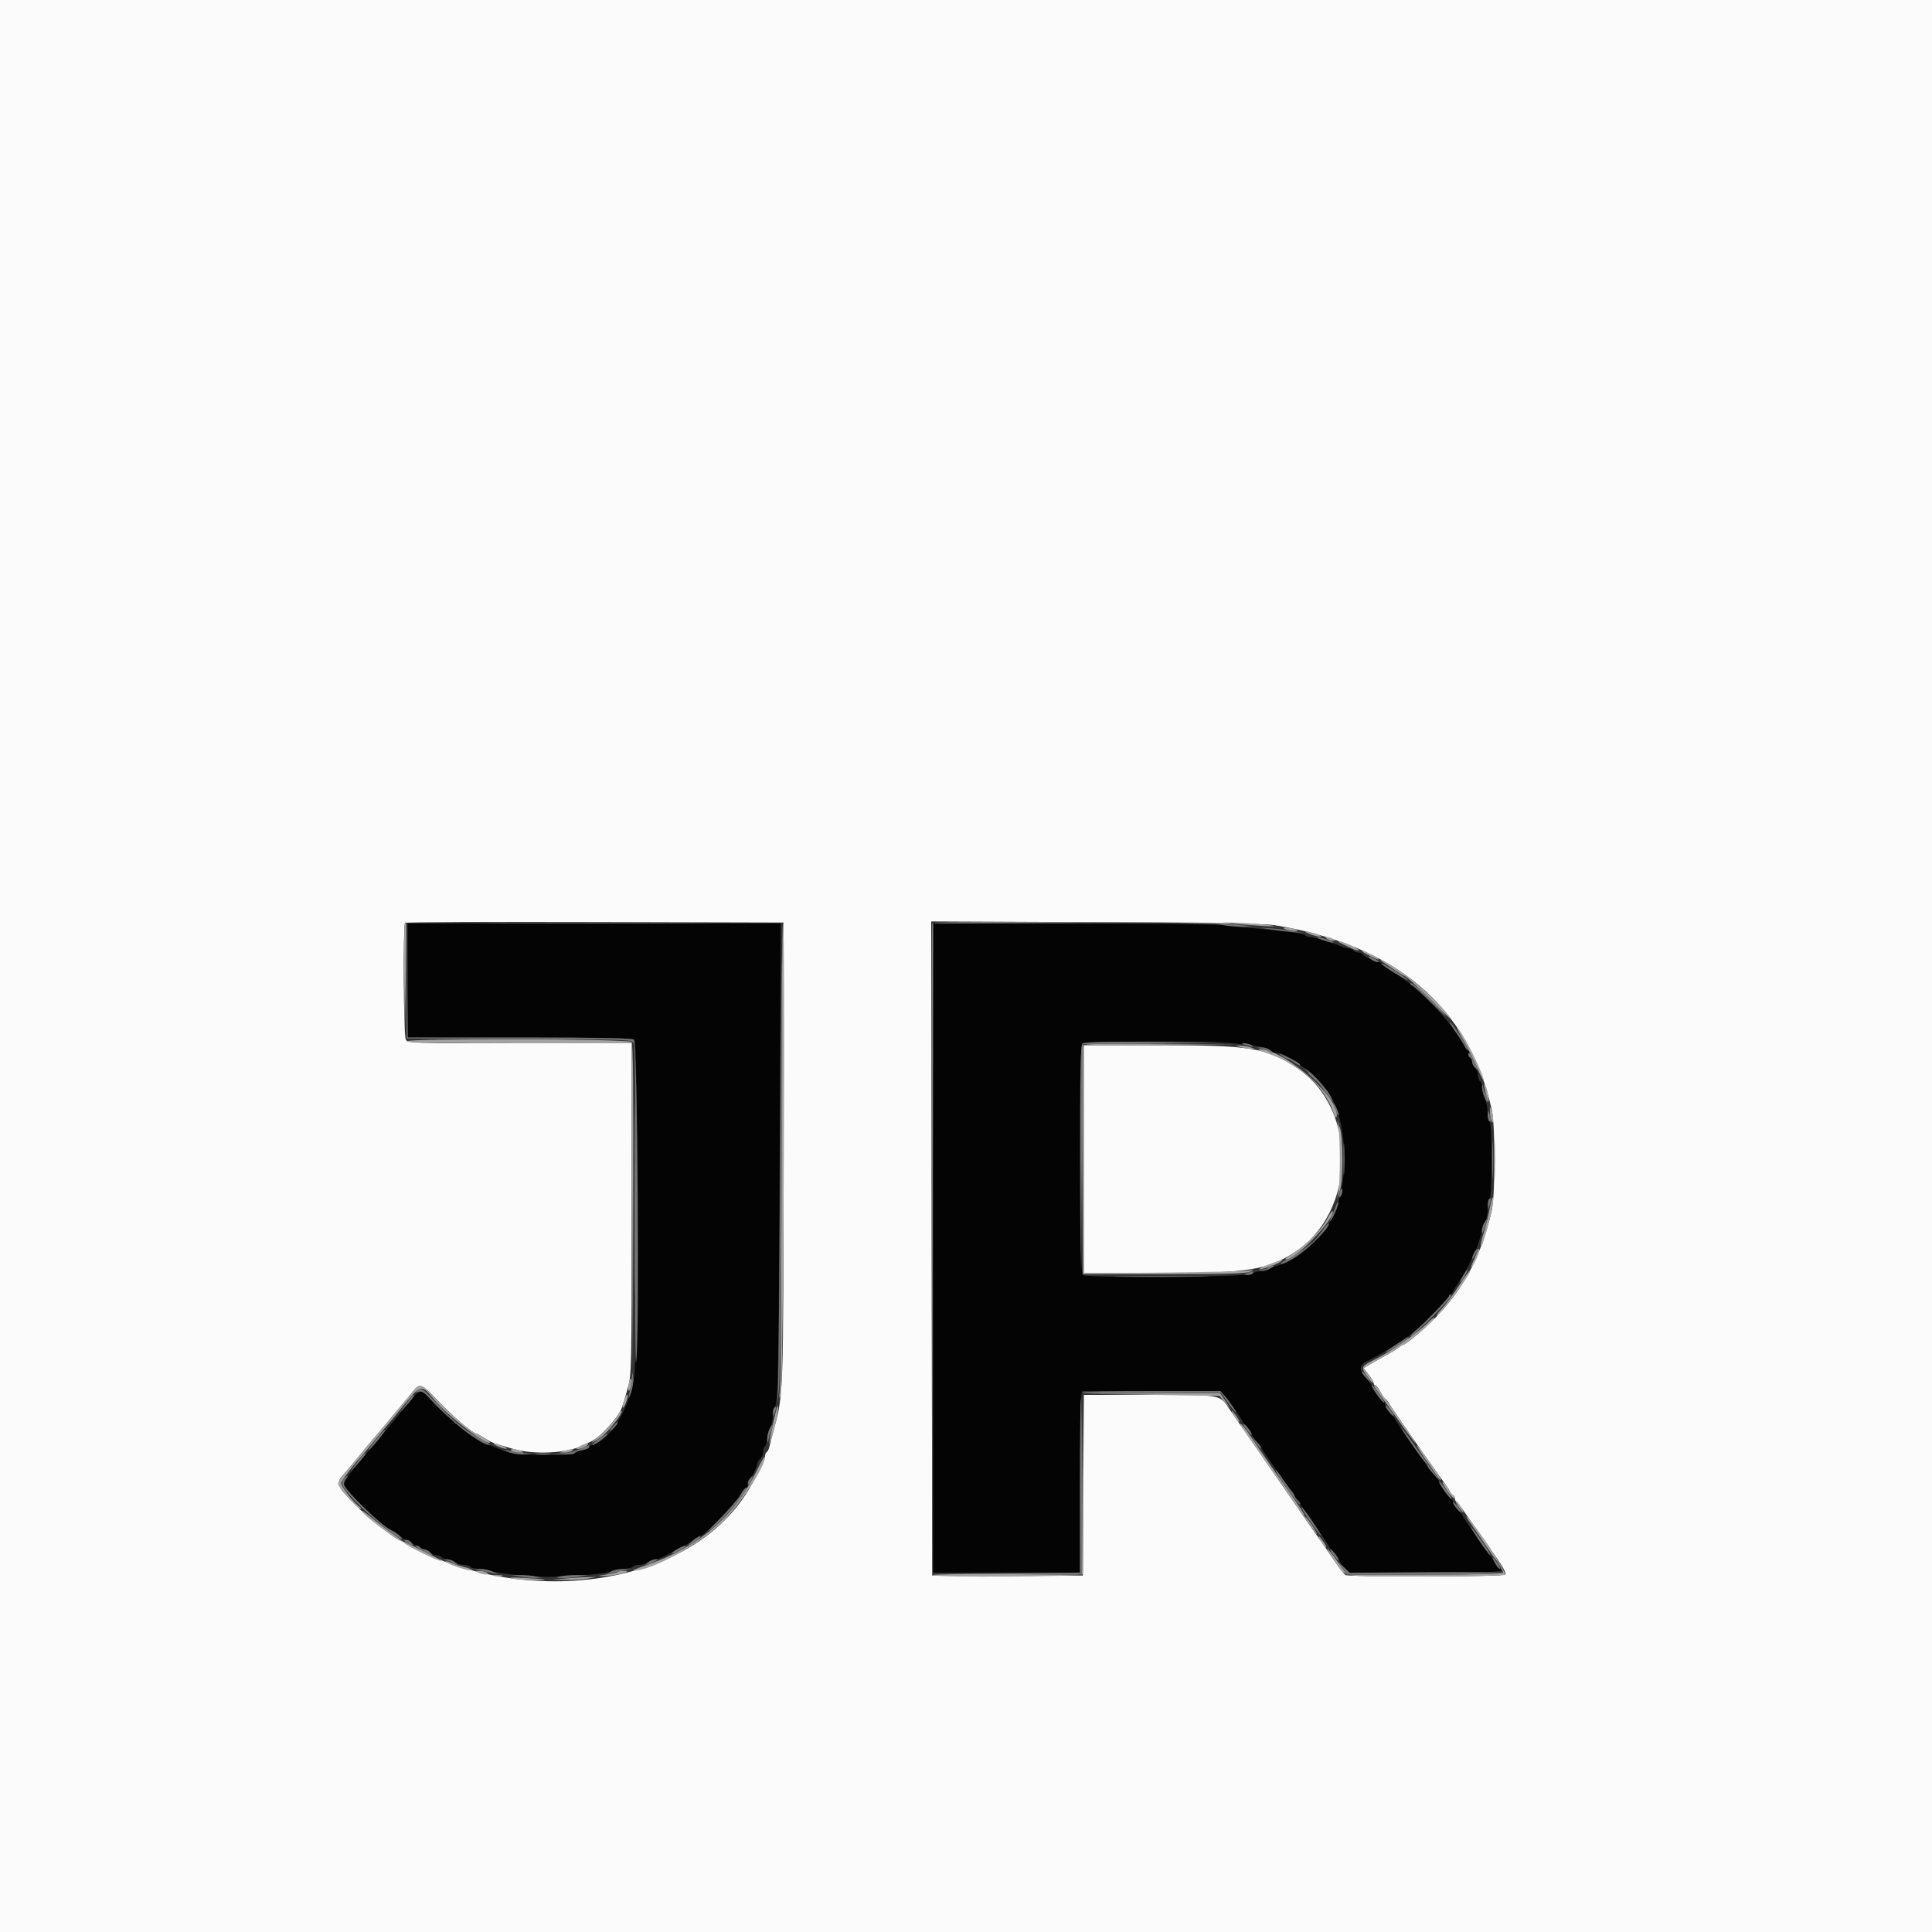 <svg id="svg" version="1.1" xmlns="http://www.w3.org/2000/svg" xmlns:xlink="http://www.w3.org/1999/xlink" width="400" height="400" viewBox="0, 0, 400,400"><rect x="0" y="0" width="400" height="400" fill="#333333" stroke="none"/><g id="svgg"><path id="path0" d="M84.400 203.000 L 84.400 214.800 107.524 214.800 C 125.391 214.800,130.802 214.914,131.331 215.300 C 132.119 215.877,132.094 279.400,131.303 285.000 C 130.403 291.379,126.327 298.201,122.904 299.060 C 122.407 299.185,122.000 299.439,122.000 299.625 C 122.000 299.811,121.368 300.082,120.596 300.227 C 119.823 300.372,119.093 300.650,118.972 300.845 C 118.560 301.512,106.818 301.268,104.813 300.552 C 101.936 299.524,99.135 298.194,96.987 296.838 C 95.016 295.593,88.000 288.946,88.000 288.324 C 88.000 287.517,86.427 288.122,85.560 289.262 C 84.781 290.286,78.306 298.079,75.185 301.750 C 72.332 305.105,71.200 306.680,71.200 307.296 C 71.200 308.434,79.119 316.046,81.151 316.860 C 81.508 317.004,82.197 317.499,82.683 317.960 C 83.169 318.422,83.833 318.800,84.160 318.800 C 84.486 318.800,84.857 318.969,84.984 319.175 C 85.249 319.602,87.537 320.800,88.090 320.800 C 88.292 320.800,88.727 321.070,89.057 321.400 C 89.387 321.730,89.994 322.000,90.405 322.000 C 90.816 322.000,91.264 322.180,91.400 322.400 C 91.536 322.620,92.042 322.806,92.524 322.813 C 93.006 322.820,93.749 323.090,94.176 323.413 C 94.604 323.736,95.448 324.000,96.053 324.000 C 96.658 324.000,97.264 324.180,97.400 324.400 C 97.536 324.620,98.368 324.800,99.250 324.800 C 100.131 324.800,101.246 325.014,101.726 325.276 C 102.575 325.737,110.169 326.518,113.400 326.476 C 118.929 326.403,125.536 325.836,126.480 325.353 C 127.074 325.049,128.279 324.800,129.157 324.800 C 130.034 324.800,130.864 324.620,131.000 324.400 C 131.136 324.180,131.742 324.000,132.347 324.000 C 132.952 324.000,133.796 323.736,134.224 323.413 C 134.651 323.090,135.317 322.820,135.705 322.813 C 136.343 322.801,136.973 322.544,138.800 321.549 C 139.130 321.369,140.030 320.913,140.800 320.534 C 141.570 320.156,142.757 319.431,143.438 318.923 C 144.119 318.415,144.847 318.000,145.056 318.000 C 145.705 318.000,152.407 311.096,153.300 309.507 C 153.766 308.678,154.294 308.000,154.474 308.000 C 154.653 308.000,154.800 307.651,154.800 307.224 C 154.800 306.797,154.969 306.343,155.175 306.216 C 155.649 305.922,156.800 303.637,156.800 302.988 C 156.800 302.718,157.070 302.274,157.400 302.000 C 157.730 301.726,158.000 301.085,158.000 300.575 C 158.000 300.065,158.180 299.536,158.400 299.400 C 158.620 299.264,158.800 298.644,158.800 298.022 C 158.800 297.400,159.069 296.376,159.398 295.746 C 159.726 295.116,159.996 293.961,159.998 293.180 C 159.999 292.399,160.167 291.589,160.371 291.380 C 161.113 290.620,161.257 283.369,161.436 237.700 L 161.619 191.200 123.010 191.200 L 84.400 191.200 84.400 203.000 M193.200 258.400 L 193.200 325.600 208.400 325.600 L 223.600 325.600 223.600 308.050 C 223.600 298.397,223.713 289.938,223.850 289.250 L 224.100 288.000 238.380 288.000 L 252.661 288.000 253.459 288.900 C 254.454 290.021,257.200 293.926,257.200 294.218 C 257.200 294.337,257.650 294.920,258.200 295.513 C 258.750 296.107,259.200 296.776,259.200 297.000 C 259.200 297.224,259.650 297.893,260.200 298.487 C 260.750 299.080,261.200 299.675,261.200 299.810 C 261.200 300.049,265.759 306.604,267.036 308.200 C 267.388 308.640,267.867 309.405,268.102 309.900 C 268.336 310.395,268.680 310.800,268.864 310.800 C 269.049 310.800,269.200 310.988,269.200 311.217 C 269.200 311.446,269.386 311.851,269.613 312.117 C 270.356 312.988,275.200 320.022,275.200 320.231 C 275.200 320.343,275.650 320.920,276.200 321.513 C 276.750 322.107,277.200 322.764,277.200 322.974 C 277.200 323.184,277.684 323.861,278.275 324.478 L 279.350 325.600 295.075 325.600 C 305.292 325.600,310.800 325.460,310.800 325.200 C 310.800 324.980,310.649 324.800,310.464 324.800 C 310.280 324.800,309.936 324.395,309.702 323.900 C 309.467 323.405,308.986 322.640,308.631 322.200 C 307.559 320.868,302.800 313.988,302.800 313.769 C 302.800 313.657,302.350 313.080,301.800 312.487 C 301.250 311.893,300.800 311.196,300.800 310.937 C 300.800 310.679,300.665 310.407,300.500 310.333 C 300.071 310.143,298.000 307.317,298.000 306.923 C 298.000 306.741,297.593 306.144,297.096 305.596 C 296.599 305.048,295.849 304.065,295.428 303.410 C 295.008 302.756,294.509 302.036,294.320 301.810 C 293.591 300.943,288.800 293.963,288.800 293.769 C 288.800 293.657,288.350 293.080,287.800 292.487 C 287.250 291.893,286.800 291.196,286.800 290.937 C 286.800 290.679,286.665 290.407,286.500 290.333 C 286.071 290.143,284.000 287.317,284.000 286.923 C 284.000 286.741,283.557 286.115,283.016 285.531 C 281.169 283.539,281.273 282.628,283.469 281.578 C 286.216 280.264,291.434 276.964,293.125 275.470 C 295.896 273.022,300.800 267.903,300.800 267.458 C 300.800 267.360,301.430 266.344,302.201 265.198 C 302.972 264.053,303.887 262.460,304.235 261.658 C 304.583 260.856,305.032 259.887,305.234 259.505 C 305.867 258.305,306.788 255.434,306.807 254.600 C 306.817 254.160,307.090 253.451,307.413 253.024 C 307.738 252.594,308.000 251.398,308.000 250.347 C 308.000 249.302,308.180 248.336,308.400 248.200 C 308.644 248.049,308.800 244.937,308.800 240.200 C 308.800 235.463,308.644 232.351,308.400 232.200 C 308.180 232.064,308.000 231.238,308.000 230.364 C 308.000 229.489,307.730 228.128,307.400 227.338 C 307.070 226.549,306.800 225.485,306.800 224.975 C 306.800 224.465,306.620 223.936,306.400 223.800 C 306.180 223.664,306.000 223.126,306.000 222.605 C 306.000 222.084,305.730 221.387,305.400 221.057 C 305.070 220.727,304.800 220.290,304.800 220.085 C 304.800 216.521,295.539 205.683,288.976 201.567 C 287.449 200.610,286.140 199.685,286.067 199.513 C 285.993 199.341,285.693 199.200,285.399 199.200 C 284.757 199.200,282.255 197.923,282.067 197.500 C 281.993 197.335,281.599 197.200,281.190 197.200 C 280.782 197.200,280.336 197.020,280.200 196.800 C 280.064 196.580,279.676 196.400,279.337 196.400 C 278.998 196.400,278.154 196.152,277.460 195.850 C 275.721 195.091,272.050 194.000,271.234 194.000 C 270.863 194.000,270.389 193.837,270.180 193.637 C 269.971 193.437,268.900 193.175,267.800 193.055 C 261.009 192.312,257.748 191.964,254.200 191.602 C 251.890 191.367,238.159 191.196,221.700 191.198 L 193.200 191.200 193.200 258.400 M255.400 216.018 C 260.358 216.489,262.068 216.813,262.989 217.452 C 263.423 217.753,264.027 218.000,264.331 218.000 C 266.372 218.000,271.885 222.106,274.692 225.716 C 278.904 231.134,279.595 244.196,276.061 251.600 C 273.700 256.546,268.529 261.057,263.896 262.213 C 263.289 262.365,262.694 262.649,262.573 262.844 C 262.452 263.040,261.769 263.200,261.056 263.200 C 260.343 263.200,259.535 263.425,259.260 263.700 C 258.551 264.410,225.015 264.676,224.174 263.978 C 223.396 263.333,223.305 216.855,224.080 216.080 C 224.651 215.509,249.536 215.460,255.400 216.018 " stroke="none" fill="#040404" fill-rule="evenodd"></path><path id="path1" d="M0.000 200.000 L 0.000 400.000 200.000 400.000 L 400.000 400.000 400.000 200.000 L 400.000 0.000 200.000 0.000 L 0.000 0.000 0.000 200.000 M162.200 238.400 C 162.200 289.287,162.224 288.620,160.158 296.200 C 159.798 297.520,159.414 299.008,159.304 299.506 C 159.194 300.004,158.946 300.510,158.752 300.630 C 158.559 300.749,158.400 301.121,158.400 301.456 C 158.400 302.332,155.870 307.246,154.005 309.993 C 138.769 332.428,95.260 333.354,73.713 311.702 C 69.663 307.632,69.466 307.149,71.100 305.299 C 72.305 303.935,72.557 303.633,75.201 300.400 C 76.190 299.190,77.094 298.110,77.209 298.000 C 77.431 297.788,80.987 293.541,82.000 292.280 C 82.330 291.869,83.018 291.053,83.529 290.466 C 84.039 289.880,84.916 288.815,85.476 288.100 C 86.919 286.259,87.256 286.392,90.921 290.259 C 93.777 293.271,97.915 296.800,98.591 296.800 C 98.715 296.800,99.487 297.220,100.308 297.734 C 101.894 298.726,101.892 298.725,106.200 299.969 C 110.609 301.241,117.423 300.893,120.739 299.226 C 121.103 299.043,121.875 298.673,122.455 298.403 C 123.840 297.760,126.767 294.823,128.039 292.800 C 128.714 291.728,128.743 291.646,129.969 287.400 C 130.751 284.689,130.777 283.506,130.788 250.300 L 130.800 216.000 107.614 216.000 C 85.100 216.000,84.416 215.978,84.014 215.226 C 83.554 214.367,83.417 191.517,83.869 191.065 C 84.016 190.917,101.701 190.842,123.169 190.898 L 162.200 191.000 162.200 238.400 M263.800 191.535 C 288.951 195.582,304.103 208.448,308.865 229.800 C 309.600 233.097,309.593 247.351,308.854 250.600 C 306.322 261.741,301.530 269.603,292.944 276.701 C 291.814 277.635,290.748 278.400,290.576 278.400 C 290.404 278.400,289.979 278.654,289.631 278.964 C 289.284 279.274,287.920 280.106,286.600 280.813 C 285.280 281.520,283.783 282.358,283.273 282.676 L 282.346 283.254 283.373 284.600 C 283.938 285.341,284.400 286.139,284.400 286.373 C 284.400 286.608,284.552 286.800,284.737 286.800 C 284.922 286.800,285.413 287.430,285.828 288.200 C 286.243 288.970,286.682 289.600,286.805 289.600 C 286.927 289.600,287.354 290.153,287.754 290.830 C 288.506 292.103,297.916 305.586,299.040 307.000 C 299.389 307.440,299.867 308.205,300.102 308.700 C 300.336 309.195,300.680 309.600,300.864 309.600 C 301.049 309.600,301.200 309.855,301.200 310.167 C 301.200 310.478,301.335 310.793,301.500 310.867 C 301.665 310.940,302.353 311.810,303.028 312.800 C 303.703 313.790,306.025 317.093,308.187 320.140 C 311.264 324.476,311.996 325.757,311.559 326.034 C 310.889 326.458,279.195 326.516,278.552 326.094 C 278.180 325.850,275.995 322.851,274.403 320.400 C 274.188 320.070,273.053 318.448,271.880 316.797 C 270.707 315.145,268.708 312.265,267.438 310.397 C 266.167 308.528,264.872 306.640,264.559 306.200 C 264.246 305.760,262.376 303.060,260.404 300.200 C 258.432 297.340,256.679 294.817,256.509 294.593 C 256.339 294.369,255.497 293.146,254.638 291.874 C 252.466 288.658,253.232 288.800,238.030 288.800 L 224.408 288.800 224.304 307.500 L 224.200 326.200 208.600 326.200 L 193.000 326.200 192.899 258.487 L 192.798 190.774 226.899 190.929 C 249.527 191.032,261.942 191.236,263.800 191.535 M224.400 240.000 L 224.400 263.600 239.676 263.600 C 258.171 263.600,262.216 262.989,267.928 259.335 C 280.944 251.009,281.215 229.416,268.408 221.032 C 262.104 216.905,258.978 216.400,239.728 216.400 L 224.400 216.400 224.400 240.000 " stroke="none" fill="#fbfbfb" fill-rule="evenodd"></path><path id="path2" d="M83.781 191.305 C 83.675 191.583,83.635 197.028,83.694 203.405 L 83.801 215.000 84.000 202.900 C 84.110 196.245,84.149 190.800,84.087 190.800 C 84.026 190.800,83.888 191.027,83.781 191.305 M161.800 237.520 C 161.800 263.194,161.671 285.550,161.513 287.200 C 161.263 289.800,161.285 289.987,161.676 288.600 C 162.205 286.725,162.632 191.672,162.114 191.154 C 161.941 190.981,161.800 211.846,161.800 237.520 M254.800 191.168 C 260.245 191.726,265.704 191.997,263.200 191.584 C 261.990 191.385,258.930 191.141,256.400 191.041 C 252.694 190.896,252.383 190.920,254.800 191.168 M266.200 192.400 C 266.640 192.589,267.450 192.744,268.000 192.744 C 268.912 192.744,268.929 192.713,268.200 192.400 C 267.760 192.211,266.950 192.056,266.400 192.056 C 265.488 192.056,265.471 192.087,266.200 192.400 M271.200 193.400 C 271.970 193.697,272.960 193.945,273.400 193.952 C 273.840 193.959,273.480 193.705,272.600 193.388 C 270.582 192.661,269.309 192.672,271.200 193.400 M274.800 194.400 C 275.130 194.613,275.670 194.788,276.000 194.788 C 276.533 194.788,276.533 194.745,276.000 194.400 C 275.670 194.187,275.130 194.012,274.800 194.012 C 274.267 194.012,274.267 194.055,274.800 194.400 M278.000 195.474 C 278.770 195.816,279.713 196.254,280.095 196.448 C 280.477 196.642,281.017 196.785,281.295 196.767 C 281.970 196.722,277.967 194.849,277.200 194.850 C 276.870 194.851,277.230 195.131,278.000 195.474 M282.033 196.957 C 282.562 197.455,285.325 198.808,285.486 198.648 C 285.591 198.542,284.906 198.083,283.964 197.628 C 282.339 196.843,281.663 196.608,282.033 196.957 M286.033 198.963 C 286.356 199.278,290.482 202.000,290.637 202.000 C 291.040 202.000,293.353 204.114,297.181 207.979 C 299.481 210.300,300.836 211.480,300.193 210.600 C 298.230 207.915,293.179 203.253,289.755 200.967 C 287.095 199.190,285.247 198.195,286.033 198.963 M302.789 215.030 C 303.688 216.587,305.045 219.287,305.807 221.030 C 306.568 222.774,307.192 223.987,307.195 223.726 C 307.208 222.476,303.028 214.086,301.751 212.800 C 301.424 212.470,301.891 213.474,302.789 215.030 M84.200 215.600 C 84.360 215.859,92.604 216.000,107.624 216.000 L 130.800 216.000 130.898 249.500 L 130.995 283.000 131.100 249.644 C 131.176 225.329,131.082 216.140,130.753 215.744 C 130.188 215.062,83.779 214.919,84.200 215.600 M224.184 216.500 C 224.078 216.775,224.039 227.530,224.096 240.400 L 224.200 263.800 241.000 263.797 C 253.701 263.796,258.044 263.672,258.800 263.291 C 259.747 262.815,259.726 262.802,258.400 263.050 C 257.630 263.195,249.665 263.385,240.700 263.473 L 224.400 263.634 224.400 240.022 L 224.400 216.409 240.100 216.300 L 255.800 216.190 240.087 216.095 C 227.815 216.021,224.333 216.109,224.184 216.500 M256.800 216.800 C 257.350 216.976,258.250 217.120,258.800 217.120 L 259.800 217.120 258.800 216.800 C 258.250 216.624,257.350 216.480,256.800 216.480 L 255.800 216.480 256.800 216.800 M262.788 218.238 C 269.086 220.383,274.330 225.130,276.003 230.200 C 276.293 231.080,276.602 231.586,276.690 231.326 C 277.907 227.705,265.894 217.145,260.631 217.210 C 260.174 217.216,261.145 217.678,262.788 218.238 M307.353 225.200 C 307.890 227.859,308.398 229.115,308.178 227.238 C 308.064 226.270,307.786 225.190,307.561 224.838 C 307.236 224.332,307.193 224.407,307.353 225.200 M308.468 230.000 C 308.487 231.650,309.117 233.356,309.132 231.800 C 309.138 231.140,308.989 230.240,308.800 229.800 C 308.487 229.073,308.457 229.091,308.468 230.000 M277.110 233.400 C 277.270 234.280,277.400 237.250,277.400 240.000 C 277.400 242.750,277.270 245.720,277.110 246.600 L 276.821 248.200 277.380 246.600 C 277.743 245.560,277.939 243.251,277.939 240.000 C 277.939 236.749,277.743 234.440,277.380 233.400 L 276.821 231.800 277.110 233.400 M309.361 240.000 C 309.361 243.410,309.422 244.805,309.497 243.100 C 309.572 241.395,309.572 238.605,309.497 236.900 C 309.422 235.195,309.361 236.590,309.361 240.000 M308.421 250.200 C 308.141 251.740,307.571 254.065,307.155 255.367 C 306.740 256.668,306.486 257.819,306.590 257.924 C 306.796 258.129,306.842 258.012,307.723 255.000 C 308.690 251.700,309.314 248.542,309.116 247.953 C 309.014 247.649,308.701 248.660,308.421 250.200 M274.807 252.299 C 273.615 254.582,270.281 257.967,267.780 259.433 C 266.781 260.018,266.045 260.578,266.144 260.677 C 267.225 261.759,276.468 252.404,275.926 250.778 C 275.856 250.569,275.353 251.254,274.807 252.299 M305.887 259.010 C 305.748 259.445,305.365 260.385,305.036 261.100 C 304.708 261.815,304.516 262.400,304.611 262.400 C 304.961 262.400,306.442 259.125,306.293 258.680 C 306.209 258.428,306.026 258.576,305.887 259.010 M262.600 261.822 C 261.280 262.334,260.470 262.760,260.800 262.770 C 261.528 262.792,263.901 261.963,265.000 261.304 C 266.200 260.584,265.286 260.782,262.600 261.822 M302.093 266.144 C 300.935 267.935,299.348 270.075,298.568 270.900 C 297.788 271.725,297.291 272.400,297.463 272.400 C 298.165 272.400,304.785 263.437,304.370 263.047 C 304.276 262.959,303.252 264.353,302.093 266.144 M295.400 274.051 C 293.675 275.818,288.233 279.619,285.200 281.175 C 281.684 282.979,281.714 282.929,282.966 284.821 C 283.568 285.730,284.155 286.379,284.270 286.263 C 284.386 286.147,284.000 285.423,283.413 284.653 L 282.346 283.254 283.273 282.676 C 283.783 282.358,285.280 281.520,286.600 280.813 C 287.920 280.106,289.284 279.274,289.631 278.964 C 289.979 278.654,290.404 278.400,290.576 278.400 C 290.928 278.400,294.408 275.583,296.131 273.903 C 296.753 273.296,297.113 272.805,296.931 272.811 C 296.749 272.817,296.060 273.375,295.400 274.051 M130.222 286.329 C 130.058 287.059,130.022 287.756,130.142 287.876 C 130.443 288.177,130.920 286.156,130.699 285.517 C 130.601 285.233,130.386 285.598,130.222 286.329 M85.476 288.100 C 84.916 288.815,84.039 289.880,83.529 290.466 C 83.018 291.053,82.330 291.869,82.000 292.280 C 80.987 293.541,77.431 297.788,77.209 298.000 C 77.094 298.110,76.190 299.190,75.201 300.400 C 72.557 303.633,72.305 303.935,71.100 305.299 C 70.495 305.984,70.002 306.827,70.004 307.172 C 70.008 307.888,73.991 312.418,74.600 312.400 C 74.867 312.392,74.867 312.290,74.600 312.094 C 72.976 310.900,70.439 307.560,70.671 306.922 C 70.883 306.340,73.538 302.831,74.395 302.000 C 74.724 301.681,76.881 299.108,78.336 297.300 C 79.071 296.386,80.036 295.225,80.481 294.719 C 80.926 294.214,81.944 292.992,82.745 292.003 C 87.312 286.365,87.099 286.425,90.065 289.969 C 92.879 293.333,100.775 299.359,101.464 298.669 C 101.625 298.508,98.971 296.800,98.560 296.800 C 97.912 296.800,93.718 293.209,90.921 290.259 C 87.256 286.392,86.919 286.259,85.476 288.100 M284.688 287.300 C 284.901 287.575,286.830 290.275,288.976 293.300 C 291.122 296.325,292.966 298.800,293.074 298.800 C 293.182 298.800,292.468 297.675,291.488 296.300 C 290.507 294.925,289.106 292.900,288.373 291.800 C 287.641 290.700,286.929 289.710,286.791 289.600 C 286.653 289.490,286.199 288.815,285.784 288.100 C 285.368 287.385,284.864 286.800,284.665 286.800 C 284.460 286.800,284.471 287.018,284.688 287.300 M129.254 289.802 C 128.964 290.604,128.809 291.342,128.909 291.443 C 129.181 291.714,130.105 289.315,129.931 288.792 C 129.848 288.545,129.544 289.000,129.254 289.802 M238.329 288.790 L 252.458 289.000 253.667 290.400 L 254.875 291.800 253.738 290.109 L 252.600 288.417 238.400 288.498 L 224.200 288.580 238.329 288.790 M224.096 307.509 L 224.000 326.018 208.438 325.909 C 199.879 325.849,192.960 325.935,193.062 326.100 C 193.407 326.658,224.001 326.462,224.217 325.900 C 224.322 325.625,224.360 317.210,224.300 307.200 L 224.192 289.000 224.096 307.509 M160.254 293.816 C 159.874 295.567,159.478 297.450,159.373 298.000 L 159.183 299.000 159.600 298.043 C 160.213 296.634,161.291 291.672,161.105 291.114 C 161.016 290.849,160.633 292.065,160.254 293.816 M128.001 292.797 C 127.203 294.290,125.327 296.313,122.947 298.251 C 121.858 299.138,123.183 298.442,124.657 297.354 C 126.052 296.323,129.018 292.485,128.680 292.147 C 128.562 292.028,128.256 292.321,128.001 292.797 M255.519 293.197 C 255.893 293.856,256.347 294.396,256.527 294.397 C 256.707 294.399,256.470 293.860,256.000 293.200 C 254.902 291.658,254.642 291.657,255.519 293.197 M256.800 294.911 C 256.800 295.078,263.713 305.105,264.314 305.810 C 264.507 306.036,265.003 306.756,265.417 307.410 C 266.883 309.725,272.461 317.600,272.635 317.600 C 272.889 317.600,270.659 314.226,270.300 314.067 C 270.135 313.993,270.000 313.775,270.000 313.582 C 270.000 313.388,268.242 310.748,266.093 307.715 C 263.944 304.682,261.129 300.620,259.837 298.689 C 257.767 295.595,256.800 294.392,256.800 294.911 M103.000 299.414 C 103.660 299.717,104.470 299.965,104.800 299.966 C 105.130 299.968,104.794 299.706,104.054 299.384 C 102.353 298.646,101.382 298.674,103.000 299.414 M120.000 299.433 C 119.123 299.920,119.098 299.987,119.800 299.981 C 120.240 299.978,120.949 299.710,121.376 299.387 C 122.381 298.627,121.393 298.660,120.000 299.433 M294.291 300.900 C 294.897 301.835,295.486 302.690,295.600 302.800 C 295.714 302.910,296.303 303.765,296.909 304.700 C 297.515 305.635,298.109 306.400,298.229 306.400 C 298.526 306.400,298.215 305.894,295.707 302.300 C 293.408 299.004,292.444 298.052,294.291 300.900 M106.000 300.400 C 106.330 300.613,107.050 300.778,107.600 300.766 C 108.516 300.746,108.533 300.715,107.800 300.400 C 106.616 299.891,105.213 299.891,106.000 300.400 M116.800 300.400 L 115.800 300.720 116.800 300.754 C 117.350 300.773,118.070 300.613,118.400 300.400 C 119.164 299.906,118.342 299.906,116.800 300.400 M156.635 304.557 C 152.103 313.951,144.594 320.361,133.800 324.051 C 132.040 324.652,130.802 325.157,131.049 325.172 C 134.548 325.388,144.953 319.726,149.705 315.021 C 153.366 311.395,158.828 302.916,158.327 301.637 C 158.257 301.459,157.496 302.774,156.635 304.557 M299.619 308.628 C 300.311 309.634,300.990 310.344,301.127 310.206 C 301.264 310.069,301.188 309.831,300.958 309.678 C 300.728 309.525,300.199 308.815,299.784 308.100 C 299.368 307.385,298.878 306.800,298.695 306.800 C 298.511 306.800,298.928 307.623,299.619 308.628 M302.000 312.000 C 303.098 313.542,303.358 313.543,302.481 312.003 C 302.107 311.344,301.653 310.804,301.473 310.803 C 301.293 310.801,301.530 311.340,302.000 312.000 M75.484 313.552 C 76.340 314.451,81.289 318.205,82.409 318.805 C 83.871 319.587,83.217 318.850,81.300 317.555 C 80.255 316.849,78.471 315.490,77.336 314.536 C 75.212 312.749,74.218 312.222,75.484 313.552 M304.477 315.400 C 305.253 316.500,306.672 318.570,307.629 320.000 C 308.586 321.430,309.470 322.690,309.594 322.800 C 310.063 323.218,311.200 325.190,311.200 325.586 C 311.200 325.865,305.907 326.000,295.020 326.000 L 278.840 326.000 276.985 323.400 C 274.365 319.729,273.970 319.782,276.467 323.470 C 278.619 326.650,277.045 326.401,294.929 326.394 C 303.768 326.391,311.252 326.228,311.559 326.034 C 312.081 325.703,305.681 315.916,303.690 314.000 C 303.347 313.670,303.701 314.300,304.477 315.400 M273.519 319.197 C 273.893 319.856,274.347 320.396,274.527 320.397 C 274.707 320.399,274.470 319.860,274.000 319.200 C 272.902 317.658,272.642 317.657,273.519 319.197 M83.711 319.448 C 84.074 320.022,90.629 323.215,91.375 323.181 C 91.720 323.165,89.645 322.087,83.844 319.269 C 83.649 319.174,83.589 319.255,83.711 319.448 M93.000 323.787 C 94.796 324.588,97.575 325.358,97.813 325.120 C 97.929 325.005,97.163 324.692,96.111 324.425 C 95.060 324.158,93.887 323.773,93.505 323.570 C 93.123 323.366,92.583 323.212,92.305 323.226 C 92.027 323.240,92.340 323.492,93.000 323.787 M99.000 325.600 C 100.184 326.109,101.587 326.109,100.800 325.600 C 100.470 325.387,99.750 325.222,99.200 325.234 C 98.284 325.254,98.267 325.285,99.000 325.600 M127.893 325.441 C 127.761 325.573,126.696 325.820,125.526 325.991 C 123.615 326.269,123.562 326.301,125.000 326.312 C 127.083 326.327,131.218 325.319,129.367 325.248 C 128.688 325.221,128.025 325.308,127.893 325.441 M102.305 326.283 C 102.802 326.379,103.522 326.375,103.905 326.275 C 104.287 326.175,103.880 326.096,103.000 326.101 C 102.120 326.105,101.807 326.187,102.305 326.283 M105.800 326.784 C 106.987 327.102,113.088 327.337,112.767 327.053 C 112.675 326.971,110.800 326.806,108.600 326.684 C 106.301 326.557,105.110 326.600,105.800 326.784 M117.200 326.800 L 114.200 327.056 117.200 327.105 C 118.850 327.132,120.920 327.005,121.800 326.823 L 123.400 326.492 121.800 326.518 C 120.920 326.532,118.850 326.659,117.200 326.800 " stroke="none" fill="#a3a3a3" fill-rule="evenodd"></path><path id="path3" d="M103.730 191.100 C 114.472 191.159,131.932 191.159,142.530 191.100 C 153.129 191.041,144.340 190.992,123.000 190.992 C 101.660 190.992,92.989 191.041,103.730 191.100 M192.985 191.300 C 192.880 191.575,192.841 221.950,192.898 258.800 L 193.002 325.800 193.101 258.503 L 193.200 191.205 222.700 191.100 L 252.200 190.995 222.687 190.897 C 199.373 190.820,193.135 190.905,192.985 191.300 M131.391 248.400 C 131.391 266.110,131.440 273.355,131.500 264.500 C 131.560 255.645,131.560 241.155,131.500 232.300 C 131.440 223.445,131.391 230.690,131.391 248.400 M270.800 222.125 C 270.800 222.194,271.385 222.779,272.100 223.425 L 273.400 224.600 272.225 223.300 C 271.130 222.088,270.800 221.816,270.800 222.125 M111.100 301.089 C 111.815 301.178,112.985 301.178,113.700 301.089 C 114.415 301.001,113.830 300.928,112.400 300.928 C 110.970 300.928,110.385 301.001,111.100 301.089 " stroke="none" fill="#7c7c7c" fill-rule="evenodd"></path><path id="path4" d="M84.191 203.000 L 84.200 215.000 107.488 215.103 C 130.304 215.204,130.784 215.223,131.203 216.006 C 131.499 216.559,131.595 226.931,131.515 249.788 C 131.452 267.929,131.522 282.463,131.672 282.086 C 132.447 280.131,132.017 215.637,131.226 215.214 C 130.719 214.942,122.536 214.800,107.432 214.800 L 84.412 214.800 84.297 202.900 L 84.182 191.000 84.191 203.000 M161.525 237.600 C 161.378 263.230,161.176 285.640,161.076 287.400 L 160.894 290.600 161.283 287.600 C 161.658 284.714,162.143 215.621,161.906 199.000 C 161.843 194.600,161.672 211.970,161.525 237.600 M253.800 191.618 C 254.900 191.790,256.610 191.922,257.600 191.912 L 259.400 191.893 257.400 191.582 C 256.300 191.410,254.590 191.278,253.600 191.288 L 251.800 191.307 253.800 191.618 M263.400 192.449 C 264.720 192.655,266.700 192.893,267.800 192.978 L 269.800 193.133 267.600 192.748 C 266.390 192.537,264.410 192.299,263.200 192.219 L 261.000 192.075 263.400 192.449 M273.800 194.612 C 274.680 194.929,275.670 195.183,276.000 195.176 C 276.330 195.170,275.880 194.905,275.000 194.588 C 274.120 194.271,273.130 194.017,272.800 194.024 C 272.470 194.030,272.920 194.295,273.800 194.612 M283.824 198.587 C 284.251 198.910,284.870 199.174,285.200 199.173 C 285.548 199.172,285.380 198.932,284.800 198.600 C 283.485 197.848,282.836 197.840,283.824 198.587 M286.012 199.514 C 286.018 199.672,287.293 200.571,288.844 201.513 C 290.394 202.455,291.562 203.062,291.438 202.862 C 291.110 202.330,285.998 199.177,286.012 199.514 M292.000 203.569 C 292.000 203.806,292.163 204.000,292.362 204.000 C 292.561 204.000,294.406 205.664,296.462 207.698 C 299.970 211.168,300.222 211.273,297.410 208.090 C 295.696 206.151,292.000 203.062,292.000 203.569 M301.264 213.500 C 302.000 214.545,302.857 215.895,303.168 216.499 C 303.480 217.104,303.797 217.536,303.874 217.459 C 304.173 217.160,300.633 211.600,300.143 211.600 C 300.023 211.600,300.527 212.455,301.264 213.500 M224.080 216.080 C 223.715 216.445,223.623 222.235,223.695 240.180 L 223.790 263.800 223.995 240.000 L 224.200 216.200 238.600 215.992 L 253.000 215.785 238.780 215.692 C 228.148 215.623,224.439 215.721,224.080 216.080 M257.233 216.144 C 257.325 216.223,257.940 216.408,258.600 216.556 C 259.476 216.752,259.638 216.715,259.200 216.418 C 258.660 216.053,256.832 215.798,257.233 216.144 M261.200 217.088 C 261.750 217.187,262.371 217.432,262.580 217.634 C 262.789 217.835,263.138 218.000,263.356 218.000 C 263.575 218.000,263.404 217.736,262.976 217.413 C 262.549 217.090,261.750 216.844,261.200 216.867 L 260.200 216.909 261.200 217.088 M265.376 218.578 C 265.804 218.920,266.316 219.200,266.515 219.200 C 266.714 219.200,267.399 219.572,268.038 220.027 C 268.677 220.482,269.200 220.703,269.200 220.518 C 269.200 220.203,267.931 219.460,265.600 218.407 C 264.654 217.980,264.642 217.989,265.376 218.578 M304.000 218.376 C 304.000 218.583,304.180 218.864,304.400 219.000 C 304.620 219.136,304.800 219.519,304.800 219.852 C 304.800 220.185,305.070 220.727,305.400 221.057 C 306.183 221.840,306.159 221.679,305.191 219.675 C 304.404 218.047,304.000 217.606,304.000 218.376 M270.904 222.007 C 271.731 222.709,273.152 224.345,274.062 225.642 C 274.972 226.939,275.786 228.000,275.872 228.000 C 276.048 228.000,275.269 226.477,274.760 225.825 C 273.117 223.722,271.706 222.255,270.653 221.560 C 269.642 220.891,269.690 220.978,270.904 222.007 M306.854 225.054 C 306.825 225.524,307.063 226.514,307.384 227.254 C 307.813 228.241,307.973 228.381,307.984 227.780 C 307.993 227.329,307.835 226.789,307.634 226.580 C 307.432 226.371,307.187 225.750,307.088 225.200 C 306.937 224.354,306.901 224.332,306.854 225.054 M276.014 228.454 C 276.006 228.594,276.263 229.314,276.584 230.054 C 276.906 230.794,277.169 231.130,277.170 230.800 C 277.172 230.224,276.043 227.934,276.014 228.454 M308.000 230.910 C 308.000 231.483,308.187 232.068,308.416 232.210 C 308.689 232.379,308.738 232.077,308.560 231.334 C 308.192 229.801,308.000 229.656,308.000 230.910 M308.962 240.200 C 308.962 243.720,309.024 245.106,309.098 243.281 C 309.172 241.456,309.172 238.576,309.097 236.881 C 309.022 235.186,308.961 236.680,308.962 240.200 M278.157 240.000 C 278.157 242.970,278.220 244.185,278.297 242.700 C 278.374 241.215,278.374 238.785,278.297 237.300 C 278.220 235.815,278.157 237.030,278.157 240.000 M277.400 246.800 C 277.250 247.273,277.217 247.750,277.327 247.860 C 277.437 247.970,277.650 247.673,277.800 247.200 C 277.950 246.727,277.983 246.250,277.873 246.140 C 277.763 246.030,277.550 246.327,277.400 246.800 M308.267 248.267 C 308.120 248.413,308.015 248.998,308.034 249.567 C 308.068 250.581,308.075 250.579,308.421 249.420 C 308.785 248.203,308.731 247.802,308.267 248.267 M276.668 249.484 C 276.539 249.878,276.165 250.785,275.836 251.500 C 275.508 252.215,275.319 252.800,275.417 252.800 C 275.723 252.800,277.314 249.181,277.102 248.969 C 276.992 248.858,276.796 249.090,276.668 249.484 M307.285 253.213 C 307.018 253.640,306.808 254.397,306.818 254.895 C 306.830 255.537,306.999 255.339,307.400 254.215 C 308.038 252.423,307.998 252.071,307.285 253.213 M273.674 254.872 C 273.012 255.822,272.140 256.870,271.736 257.201 C 269.905 258.697,266.859 260.800,266.523 260.800 C 266.319 260.800,265.804 261.073,265.376 261.407 C 264.403 262.167,266.343 261.434,268.000 260.415 C 270.754 258.721,275.600 253.867,275.067 253.334 C 274.963 253.229,274.336 253.921,273.674 254.872 M305.285 259.213 C 305.018 259.640,304.801 260.217,304.802 260.495 C 304.804 260.773,305.077 260.478,305.410 259.840 C 306.103 258.511,306.011 258.050,305.285 259.213 M262.600 262.400 C 262.464 262.620,261.868 262.825,261.276 262.854 C 260.458 262.896,260.397 262.948,261.021 263.072 C 261.472 263.162,262.372 262.958,263.021 262.620 C 263.752 262.239,263.943 262.004,263.524 262.002 C 263.152 262.001,262.736 262.180,262.600 262.400 M302.839 264.224 C 302.377 265.007,302.180 265.536,302.402 265.399 C 302.836 265.131,304.134 262.800,303.850 262.800 C 303.756 262.800,303.301 263.441,302.839 264.224 M258.200 263.600 C 257.429 263.931,257.431 263.945,258.276 263.972 C 258.758 263.987,259.264 263.820,259.400 263.600 C 259.692 263.127,259.301 263.127,258.200 263.600 M232.300 264.300 C 236.755 264.364,244.045 264.364,248.500 264.300 C 252.955 264.235,249.310 264.182,240.400 264.182 C 231.490 264.182,227.845 264.235,232.300 264.300 M300.000 268.306 C 300.000 268.702,295.004 273.903,293.250 275.332 C 292.507 275.938,291.997 276.530,292.115 276.648 C 292.388 276.921,300.400 268.947,300.400 268.403 C 300.400 268.181,300.310 268.000,300.200 268.000 C 300.090 268.000,300.000 268.138,300.000 268.306 M289.000 278.414 C 287.680 279.277,286.732 279.988,286.892 279.992 C 287.267 280.002,291.600 277.237,291.600 276.988 C 291.600 276.712,291.604 276.710,289.000 278.414 M130.728 285.800 C 130.590 286.900,130.363 288.340,130.224 289.000 C 130.072 289.718,130.227 289.508,130.608 288.477 C 130.959 287.529,131.186 286.089,131.113 285.277 C 130.986 283.868,130.968 283.893,130.728 285.800 M282.000 284.217 C 282.000 284.337,282.475 284.922,283.056 285.517 L 284.112 286.600 283.229 285.300 C 282.394 284.072,282.000 283.725,282.000 284.217 M284.067 287.100 C 284.471 288.009,286.247 290.391,286.525 290.395 C 286.704 290.398,286.268 289.590,285.557 288.600 C 284.397 286.985,283.707 286.290,284.067 287.100 M86.564 287.789 C 85.828 288.339,85.832 288.352,86.667 288.142 C 87.326 287.976,87.901 288.331,89.067 289.622 C 93.169 294.163,99.679 299.222,101.382 299.193 C 101.612 299.189,100.857 298.666,99.705 298.030 C 96.284 296.144,93.813 294.151,90.477 290.585 C 87.567 287.475,87.269 287.262,86.564 287.789 M224.000 288.300 C 224.000 288.465,230.477 288.551,238.393 288.490 L 252.787 288.380 254.231 290.390 C 255.025 291.496,255.760 292.400,255.865 292.400 C 256.108 292.400,254.512 290.072,253.465 288.900 L 252.661 288.000 238.330 288.000 C 230.449 288.000,224.000 288.135,224.000 288.300 M84.594 289.900 C 84.210 290.505,83.515 291.458,83.048 292.019 C 82.582 292.579,82.740 292.473,83.400 291.784 C 85.208 289.897,86.032 288.800,85.642 288.800 C 85.450 288.800,84.978 289.295,84.594 289.900 M223.600 307.595 L 223.600 325.590 208.300 325.700 L 193.000 325.810 208.500 325.905 L 224.000 326.000 224.000 307.800 C 224.000 297.790,223.910 289.600,223.800 289.600 C 223.690 289.600,223.600 297.698,223.600 307.595 M286.815 291.000 C 286.829 291.494,288.362 293.373,288.574 293.157 C 288.659 293.070,288.295 292.460,287.766 291.800 C 287.237 291.140,286.809 290.780,286.815 291.000 M160.267 291.467 C 160.120 291.613,160.011 292.108,160.025 292.567 C 160.049 293.333,160.082 293.323,160.434 292.442 C 160.826 291.463,160.744 290.989,160.267 291.467 M126.779 295.422 C 126.251 295.984,126.088 296.341,126.418 296.214 C 126.939 296.015,128.234 294.400,127.873 294.400 C 127.800 294.400,127.307 294.860,126.779 295.422 M159.296 295.909 C 159.023 296.487,158.821 297.419,158.846 297.980 C 158.883 298.784,158.930 298.831,159.069 298.200 C 159.166 297.760,159.439 296.899,159.676 296.287 C 160.237 294.841,159.939 294.545,159.296 295.909 M258.060 295.995 C 258.546 296.652,259.019 297.115,259.111 297.022 C 259.334 296.799,257.887 294.829,257.488 294.813 C 257.316 294.806,257.574 295.338,258.060 295.995 M292.079 298.688 C 293.245 300.387,294.515 302.131,294.900 302.564 C 295.285 302.997,295.600 303.473,295.600 303.621 C 295.600 303.770,296.166 304.501,296.857 305.246 L 298.114 306.600 297.130 305.200 C 292.823 299.070,290.296 295.600,290.141 295.600 C 290.040 295.600,290.912 296.990,292.079 298.688 M77.655 298.281 C 76.695 299.503,76.094 300.389,76.319 300.250 C 76.995 299.832,80.101 295.998,79.737 296.030 C 79.552 296.046,78.615 297.059,77.655 298.281 M123.841 298.027 C 122.983 298.672,122.463 299.200,122.686 299.200 C 122.908 299.200,123.769 298.660,124.600 298.000 C 126.541 296.458,125.897 296.481,123.841 298.027 M259.988 298.723 C 260.482 299.451,260.976 299.957,261.084 299.849 C 261.192 299.741,260.788 299.146,260.184 298.526 L 259.088 297.400 259.988 298.723 M120.800 299.675 C 120.250 299.906,119.440 300.250,119.000 300.438 C 118.560 300.627,117.390 300.844,116.400 300.921 L 114.600 301.060 116.676 301.130 C 117.818 301.169,118.851 301.040,118.972 300.845 C 119.093 300.650,119.823 300.372,120.596 300.227 C 121.368 300.082,122.000 299.792,122.000 299.582 C 122.000 299.372,121.955 299.212,121.900 299.227 C 121.845 299.242,121.350 299.444,120.800 299.675 M105.146 300.578 C 105.886 300.920,107.326 301.174,108.346 301.141 L 110.200 301.082 108.000 300.789 C 106.790 300.628,105.350 300.374,104.800 300.226 C 104.186 300.060,104.319 300.196,105.146 300.578 M73.657 303.100 C 72.704 304.365,72.436 304.846,73.062 304.169 C 75.059 302.010,76.003 300.800,75.692 300.800 C 75.526 300.800,74.610 301.835,73.657 303.100 M264.673 305.500 C 266.382 308.219,268.915 311.619,269.096 311.437 C 269.206 311.328,269.004 310.947,268.648 310.590 C 268.291 310.234,268.000 309.810,268.000 309.647 C 268.000 309.484,267.685 309.002,267.300 308.575 C 266.915 308.149,266.102 307.035,265.494 306.100 C 264.886 305.165,264.297 304.400,264.185 304.400 C 264.073 304.400,264.293 304.895,264.673 305.500 M71.280 306.080 C 70.269 307.091,70.888 308.174,74.511 311.744 C 78.016 315.196,83.200 319.241,83.200 318.522 C 83.200 318.209,81.922 317.232,80.949 316.800 C 78.956 315.916,71.200 308.344,71.200 307.283 C 71.200 306.885,71.416 306.344,71.680 306.080 C 71.944 305.816,72.070 305.600,71.960 305.600 C 71.850 305.600,71.544 305.816,71.280 306.080 M155.211 306.187 C 154.943 306.509,154.793 306.980,154.877 307.232 C 154.961 307.484,155.245 307.220,155.507 306.645 C 156.040 305.474,155.937 305.312,155.211 306.187 M298.067 307.100 C 298.471 308.009,300.247 310.391,300.525 310.395 C 300.704 310.398,300.268 309.590,299.557 308.600 C 298.397 306.985,297.707 306.290,298.067 307.100 M153.300 309.507 C 152.835 310.336,150.866 312.616,148.927 314.573 C 146.635 316.886,146.107 317.551,147.418 316.473 C 150.303 314.100,155.402 308.000,154.501 308.000 C 154.306 308.000,153.766 308.678,153.300 309.507 M300.813 311.078 C 300.832 311.521,302.383 313.351,302.576 313.157 C 302.662 313.070,302.297 312.495,301.766 311.878 C 301.235 311.260,300.806 310.900,300.813 311.078 M271.023 314.700 C 273.820 318.688,274.427 319.100,271.949 315.329 C 270.767 313.529,269.649 312.044,269.465 312.029 C 269.281 312.013,269.982 313.215,271.023 314.700 M306.051 318.671 C 307.233 320.471,308.351 321.956,308.535 321.971 C 308.719 321.987,308.018 320.785,306.977 319.300 C 304.180 315.312,303.573 314.900,306.051 318.671 M143.400 318.988 C 142.740 319.529,142.380 319.971,142.600 319.971 C 142.820 319.971,143.540 319.529,144.200 318.988 C 144.860 318.447,145.220 318.004,145.000 318.004 C 144.780 318.004,144.060 318.447,143.400 318.988 M84.224 319.387 C 85.239 320.156,85.834 320.163,85.200 319.400 C 84.926 319.070,84.420 318.800,84.075 318.800 C 83.572 318.800,83.602 318.917,84.224 319.387 M86.033 320.157 C 86.333 320.439,89.219 322.000,89.441 322.000 C 89.560 322.000,89.387 321.730,89.057 321.400 C 88.727 321.070,88.185 320.800,87.852 320.800 C 87.519 320.800,87.136 320.620,87.000 320.400 C 86.864 320.180,86.553 320.000,86.310 320.000 C 86.066 320.000,85.942 320.071,86.033 320.157 M140.466 320.593 C 138.728 321.550,138.588 322.094,140.300 321.236 C 141.235 320.767,142.000 320.297,142.000 320.192 C 142.000 319.896,141.489 320.029,140.466 320.593 M276.060 321.995 C 276.546 322.652,277.019 323.115,277.111 323.022 C 277.334 322.799,275.887 320.829,275.488 320.813 C 275.316 320.806,275.574 321.338,276.060 321.995 M309.519 323.597 C 309.893 324.256,310.347 324.796,310.527 324.797 C 310.707 324.799,310.470 324.260,310.000 323.600 C 308.902 322.058,308.642 322.057,309.519 323.597 M92.600 323.085 C 93.040 323.191,93.571 323.440,93.780 323.639 C 93.989 323.837,94.338 324.000,94.556 324.000 C 94.775 324.000,94.604 323.736,94.176 323.413 C 93.749 323.090,93.040 322.841,92.600 322.859 L 91.800 322.893 92.600 323.085 M134.224 323.413 C 133.241 324.156,133.547 324.157,135.254 323.416 C 136.186 323.011,136.354 322.830,135.800 322.828 C 135.360 322.827,134.651 323.090,134.224 323.413 M277.959 324.700 L 278.854 326.000 294.804 326.000 C 303.576 326.000,310.836 325.865,310.938 325.700 C 311.040 325.535,304.000 325.449,295.293 325.509 L 279.463 325.618 278.263 324.509 L 277.064 323.400 277.959 324.700 M99.600 325.190 C 100.370 325.353,101.540 325.612,102.200 325.763 C 103.379 326.035,103.376 326.029,102.054 325.420 C 101.314 325.079,100.144 324.821,99.454 324.846 L 98.200 324.892 99.600 325.190 M126.400 325.431 L 125.400 326.033 126.400 325.744 C 126.950 325.584,128.120 325.329,129.000 325.177 L 130.600 324.900 129.000 324.864 C 128.120 324.844,126.950 325.099,126.400 325.431 M107.800 326.418 C 108.900 326.590,110.340 326.724,111.000 326.718 L 112.200 326.705 111.000 326.400 C 110.340 326.232,108.900 326.097,107.800 326.101 L 105.800 326.107 107.800 326.418 M115.800 326.400 C 114.065 326.841,117.539 326.858,120.000 326.420 L 121.800 326.100 119.400 326.097 C 118.080 326.096,116.460 326.232,115.800 326.400 " stroke="none" fill="#747474" fill-rule="evenodd"></path></g></svg>